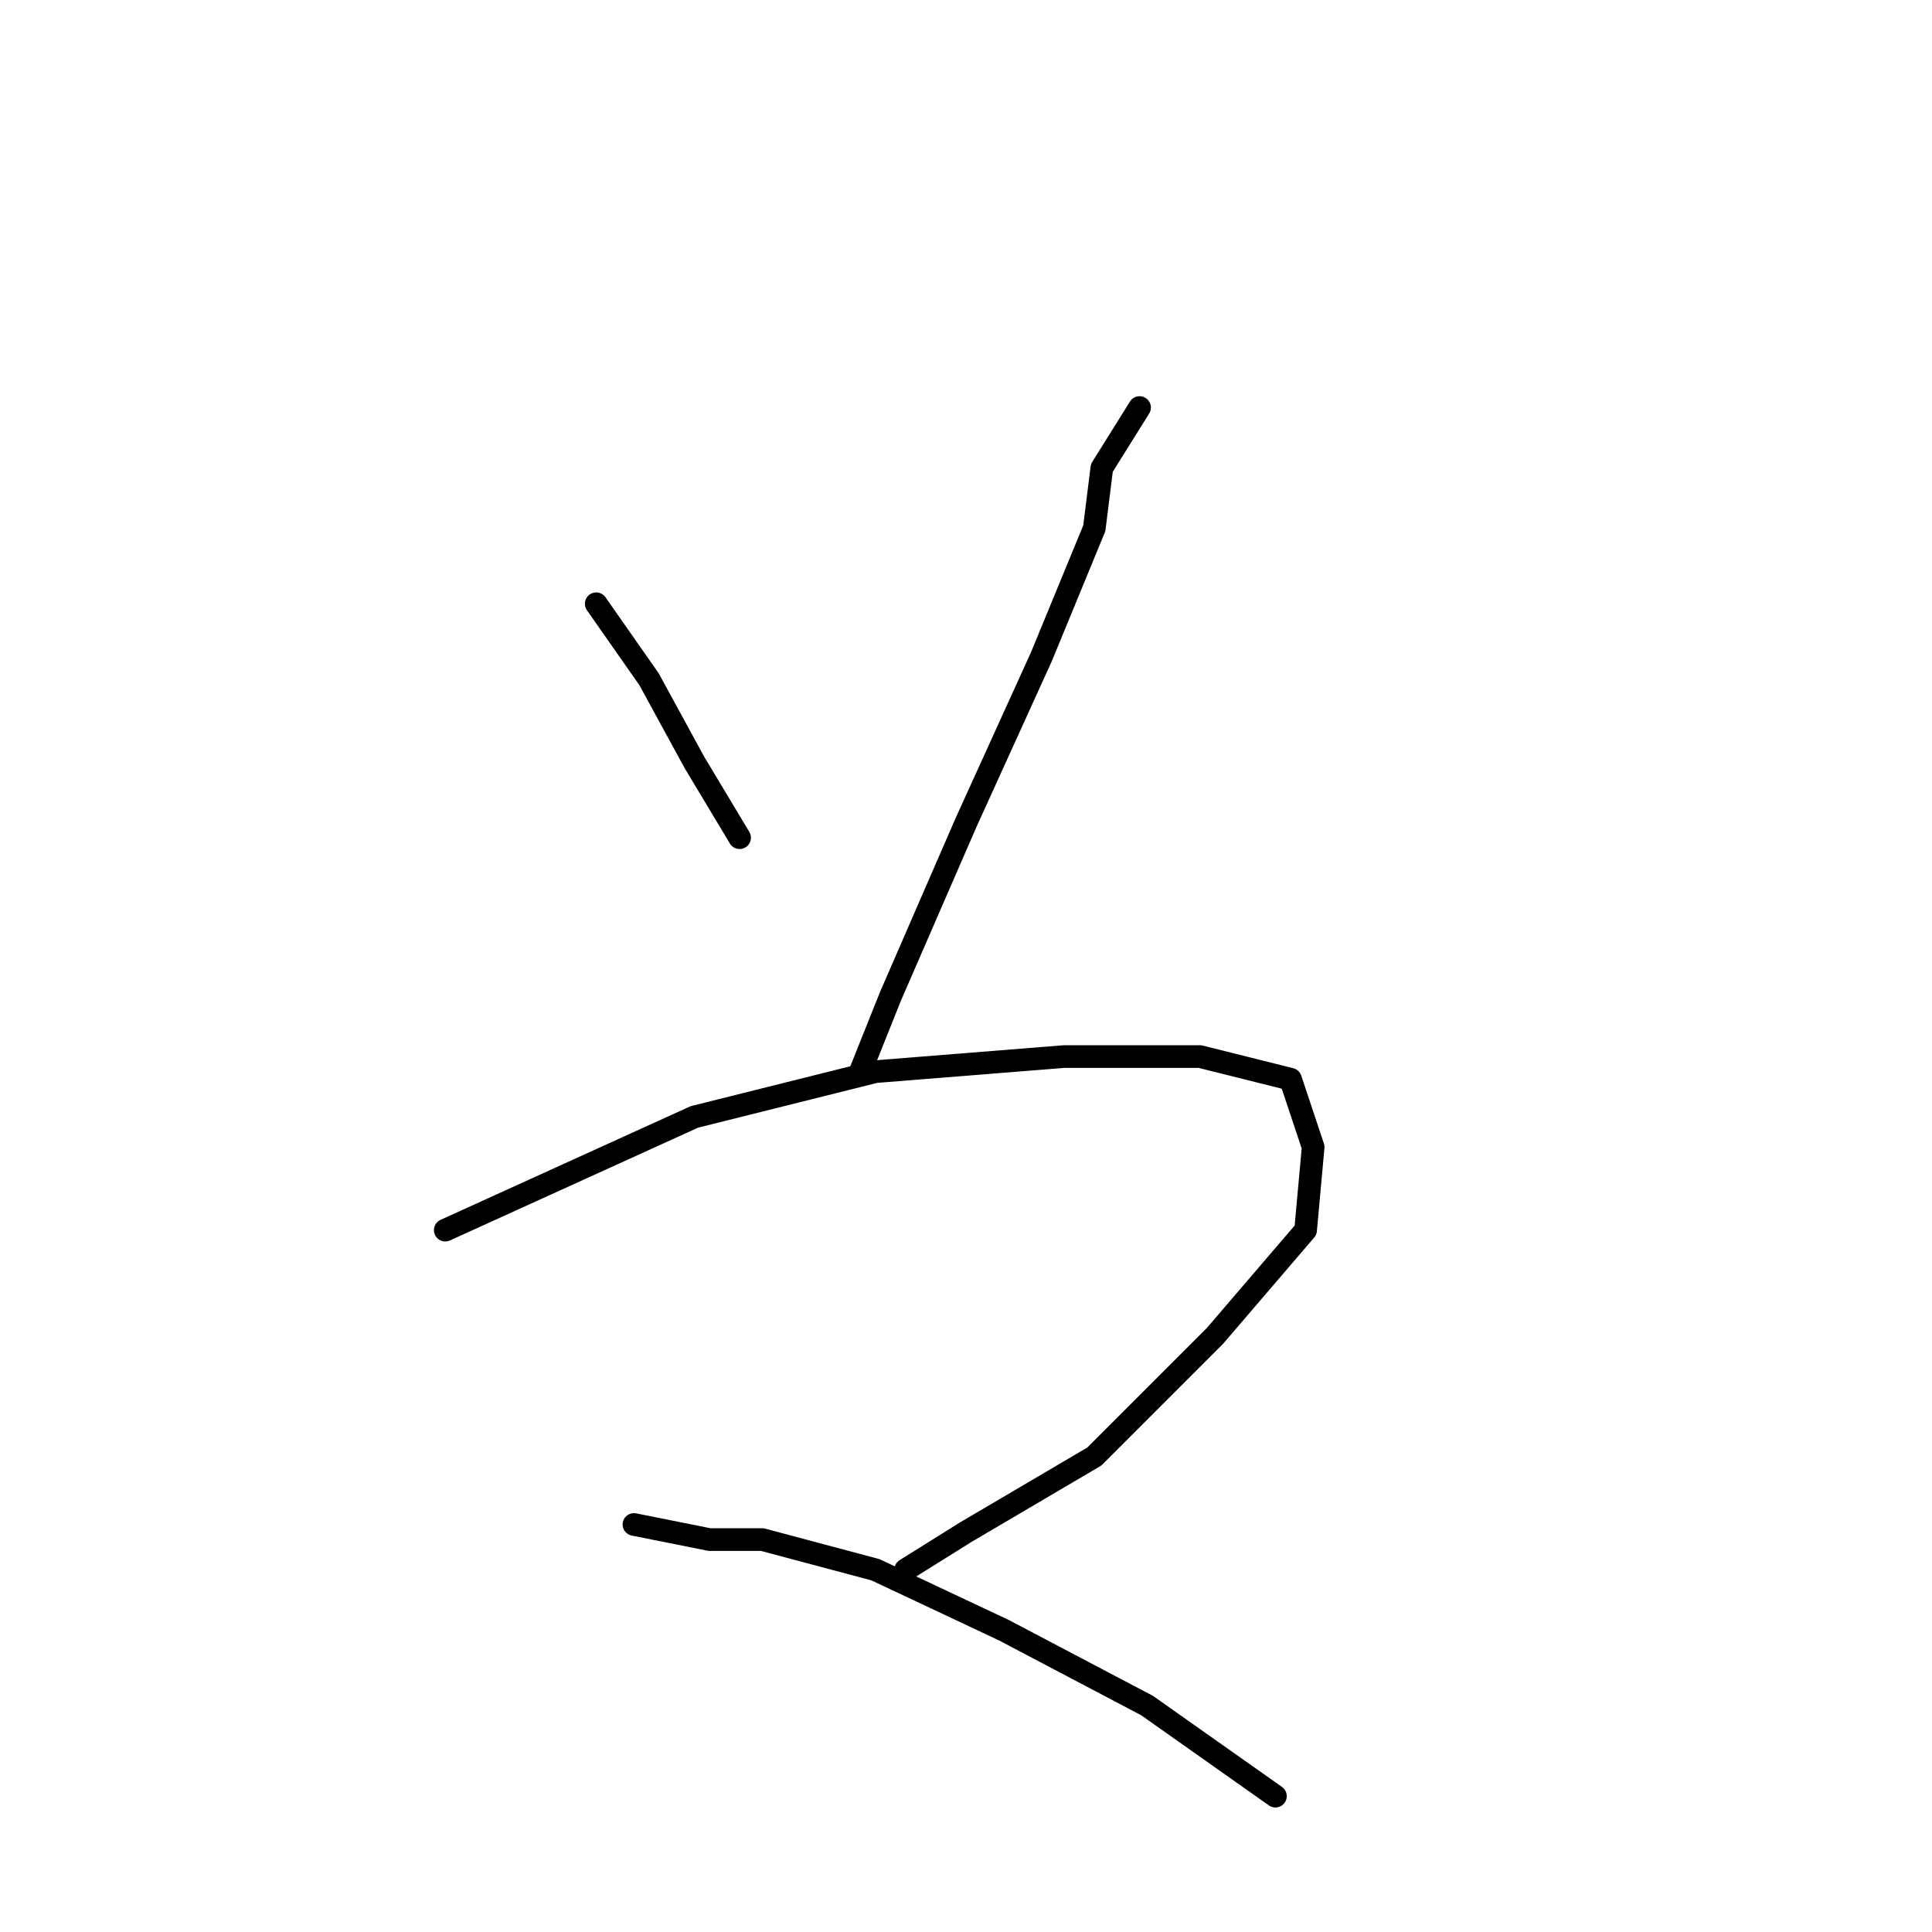 <?xml version="1.0" standalone="no"?>
    <svg width="256" height="256" xmlns="http://www.w3.org/2000/svg" version="1.1">
    <polyline stroke="black" stroke-width="3" stroke-linecap="round" fill="transparent" stroke-linejoin="round" points="79 80 86 90 92 101 98 111 98 111 " />
        <polyline stroke="black" stroke-width="3" stroke-linecap="round" fill="transparent" stroke-linejoin="round" points="151 54 146 62 145 70 138 87 128 109 118 132 114 142 114 142 " />
        <polyline stroke="black" stroke-width="3" stroke-linecap="round" fill="transparent" stroke-linejoin="round" points="59 163 92 148 116 142 141 140 159 140 171 143 174 152 173 163 161 177 145 193 128 203 120 208 120 208 " />
        <polyline stroke="black" stroke-width="3" stroke-linecap="round" fill="transparent" stroke-linejoin="round" points="84 202 94 204 101 204 116 208 133 216 152 226 169 238 169 238 " />
        </svg>